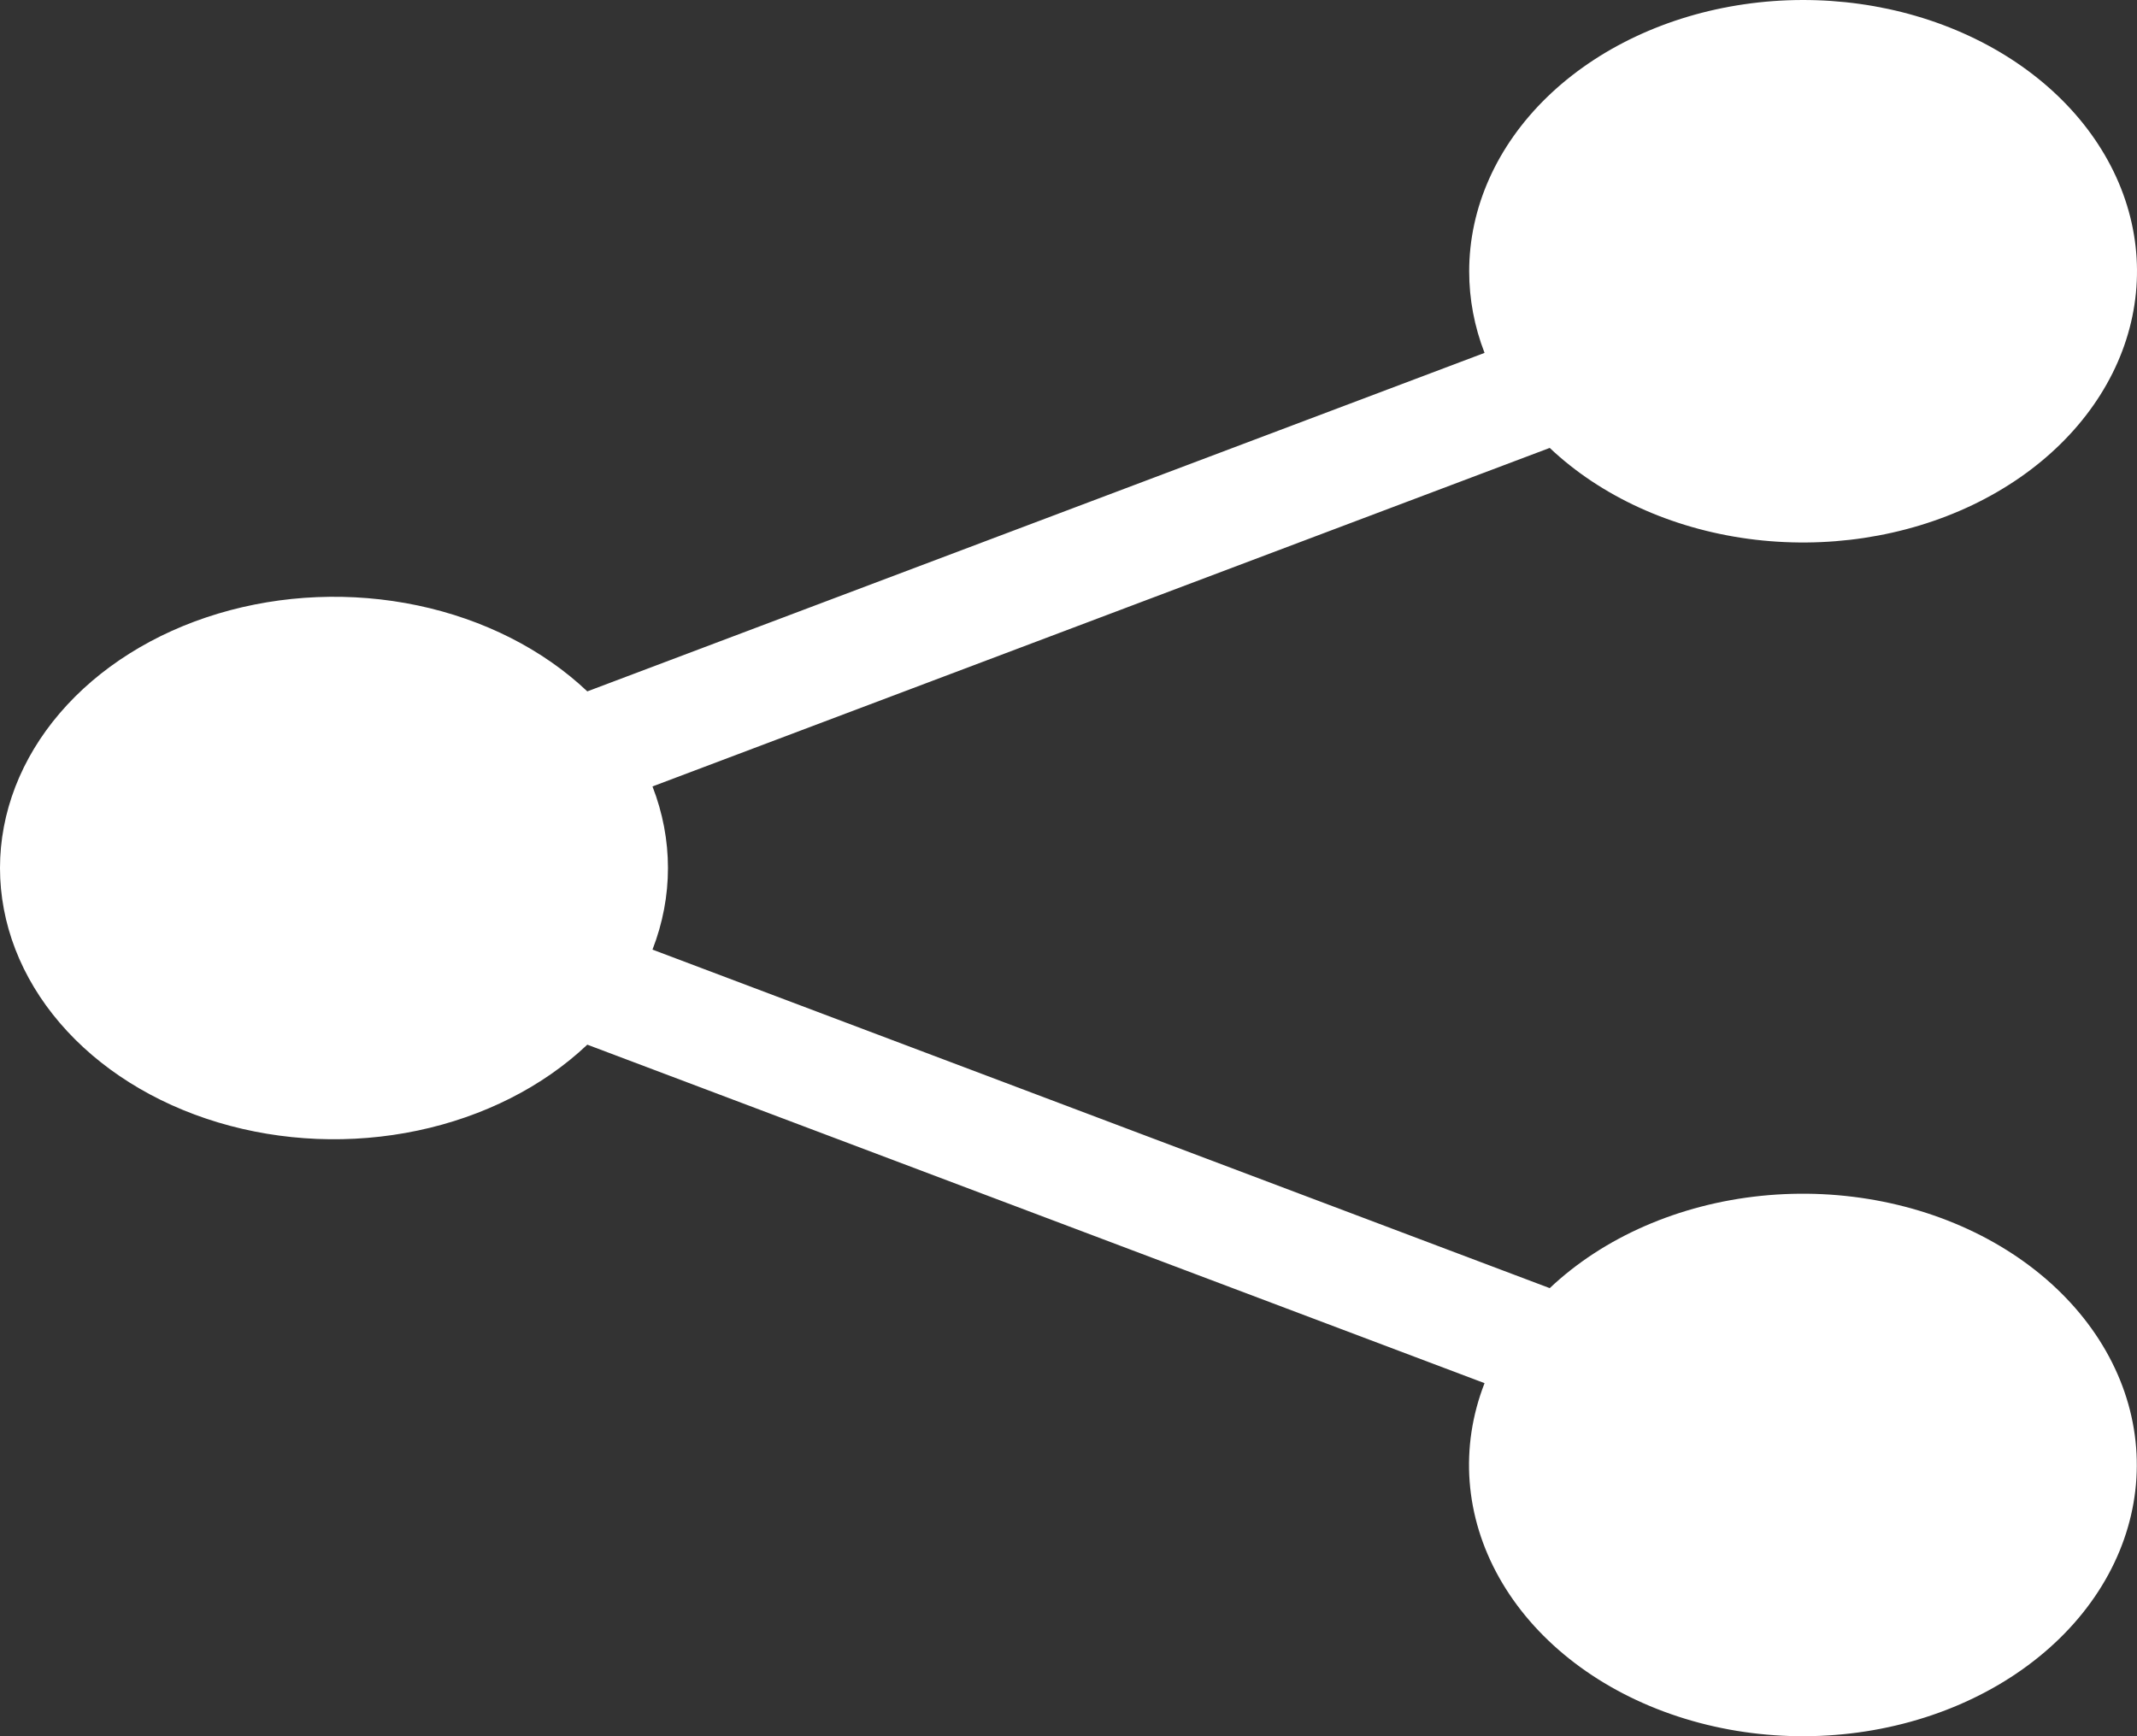 <svg width="64" height="52" viewBox="0 0 64 52" fill="none" xmlns="http://www.w3.org/2000/svg">
<rect x="0" y="0" width="64" height="52" fill="#333333" stroke="none"/>
<path d="M44 8.125C44 6.219 44.825 4.373 46.33 2.911C47.836 1.449 49.926 0.464 52.235 0.128C54.545 -0.209 56.926 0.125 58.963 1.071C61 2.017 62.562 3.515 63.377 5.302C64.192 7.09 64.208 9.053 63.421 10.849C62.634 12.644 61.095 14.158 59.073 15.125C57.051 16.092 54.675 16.45 52.36 16.138C50.046 15.825 47.94 14.861 46.412 13.415L19.541 23.554C20.159 25.144 20.159 26.851 19.541 28.441L46.412 38.58C48.028 37.053 50.283 36.069 52.741 35.816C55.199 35.564 57.685 36.062 59.717 37.214C61.749 38.366 63.182 40.089 63.739 42.05C64.295 44.012 63.936 46.071 62.73 47.83C61.525 49.588 59.558 50.92 57.212 51.568C54.867 52.216 52.308 52.133 50.033 51.335C47.758 50.538 45.929 49.083 44.899 47.252C43.87 45.422 43.713 43.345 44.46 41.426L17.589 31.288C16.259 32.547 14.485 33.445 12.508 33.861C10.53 34.278 8.444 34.192 6.528 33.616C4.612 33.04 2.96 32.001 1.793 30.639C0.626 29.277 0 27.657 0 25.997C0 24.338 0.626 22.718 1.793 21.356C2.96 19.994 4.612 18.955 6.528 18.379C8.444 17.803 10.53 17.717 12.508 18.133C14.485 18.549 16.259 19.448 17.589 20.707L44.46 10.569C44.154 9.778 43.999 8.954 44 8.125Z" fill="white"/>
</svg>

